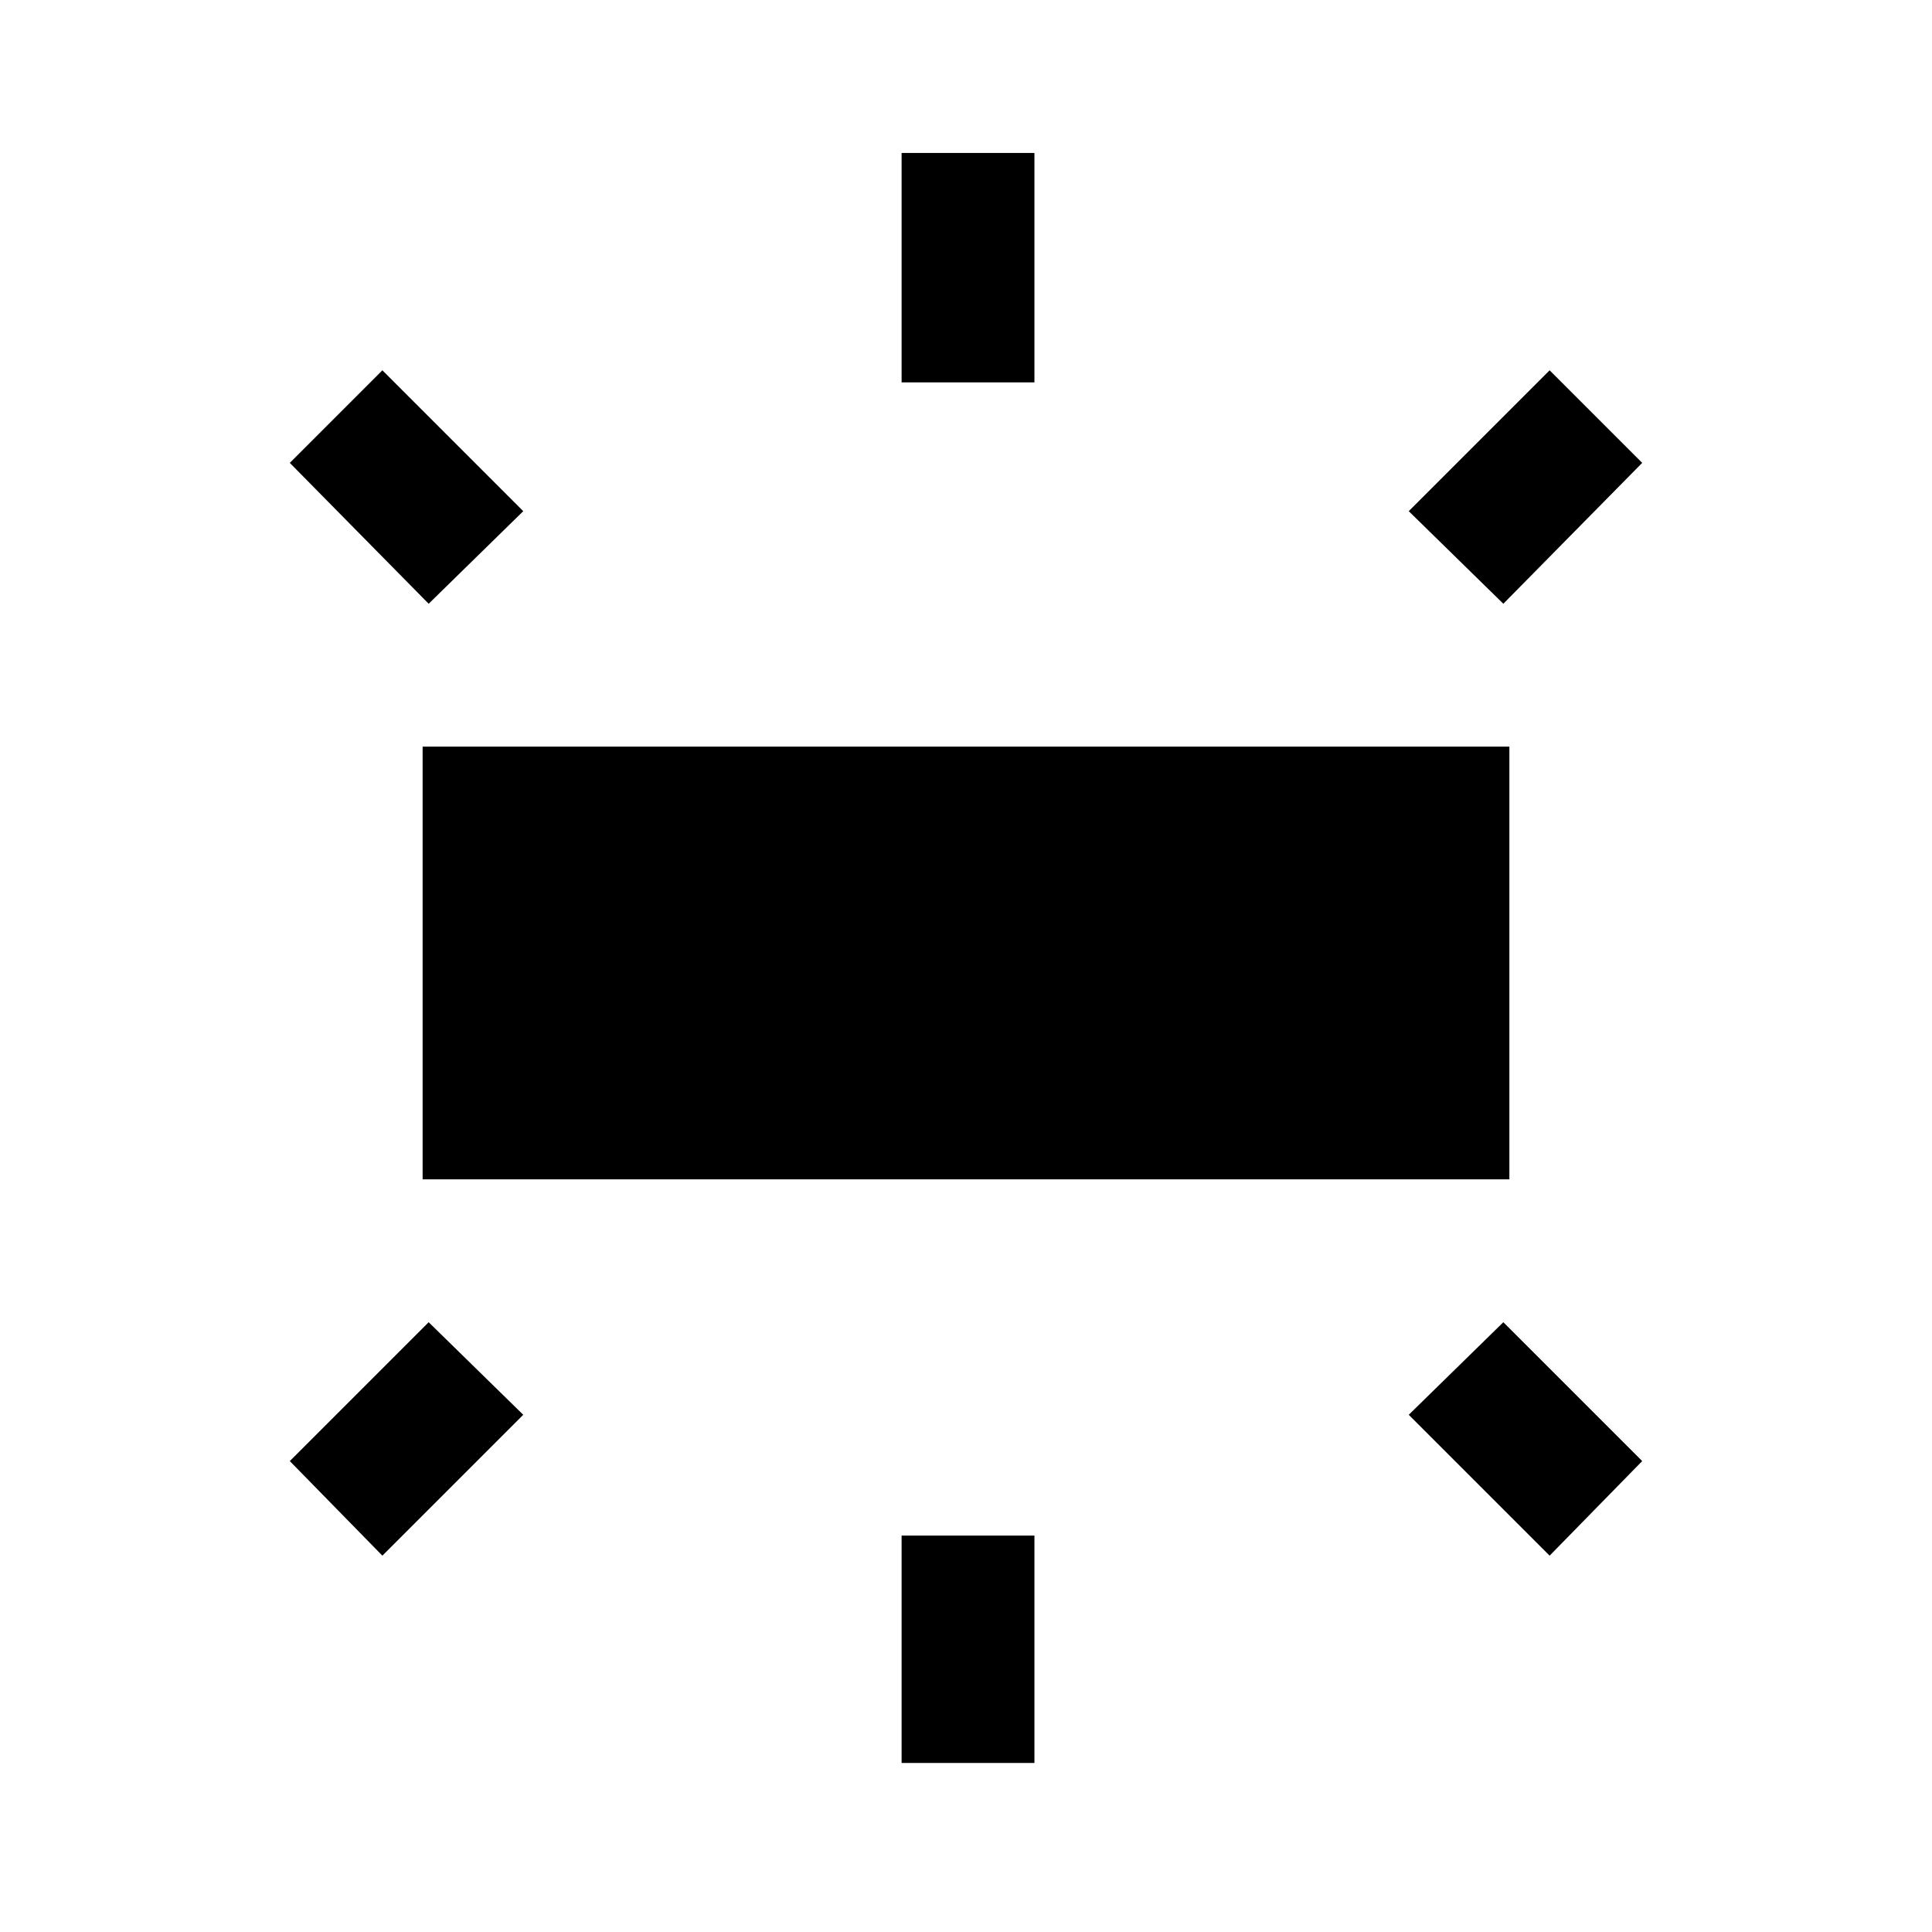 <svg xmlns="http://www.w3.org/2000/svg" height="24" width="24"><path d="M5.25 14.65V9.275H18.75V14.65ZM11.2 4.75V1.9H12.85V4.75ZM18.675 7.5 17.5 6.35 19.25 4.6 20.4 5.75ZM11.2 21.9V19.075H12.85V21.9ZM19.25 19.325 17.5 17.575 18.675 16.425 20.4 18.15ZM5.325 7.5 3.6 5.75 4.75 4.6 6.5 6.35ZM4.75 19.325 3.6 18.15 5.325 16.425 6.5 17.575Z"/></svg>